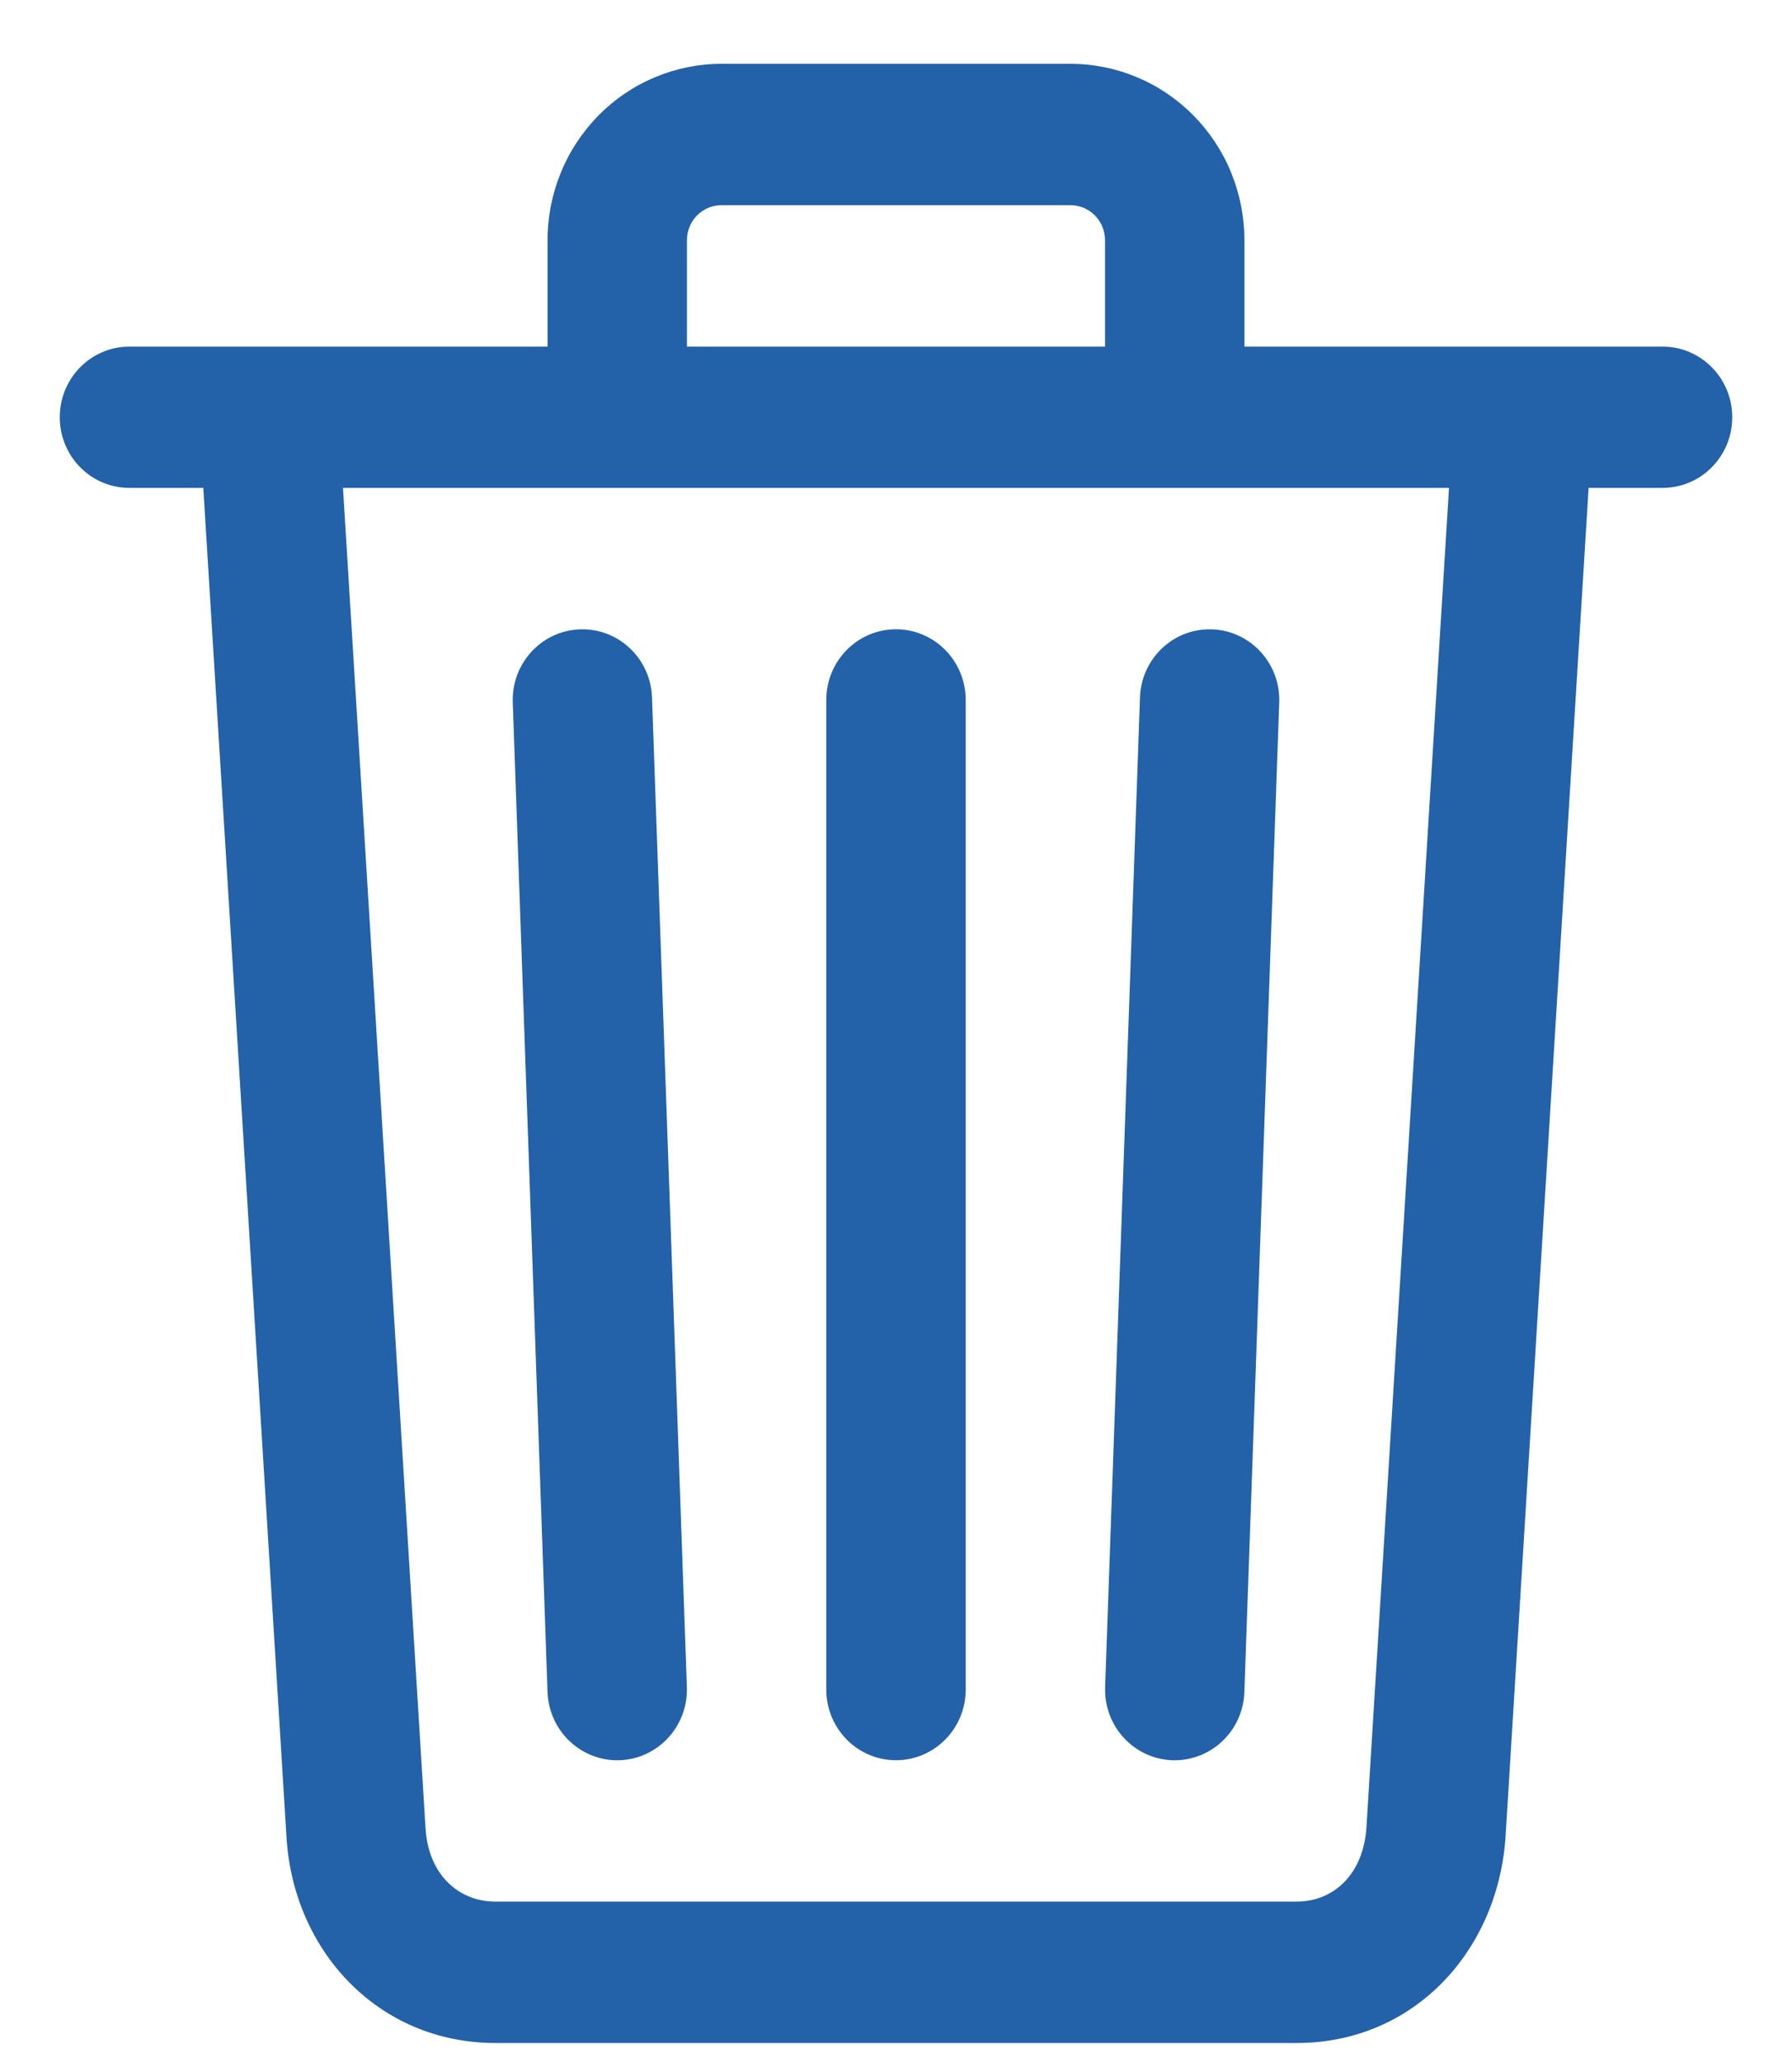 <svg width="20" height="23" viewBox="0 0 20 23" fill="none" xmlns="http://www.w3.org/2000/svg">
<path fill-rule="evenodd" clip-rule="evenodd" d="M8.053 2.289C8.002 2.289 7.952 2.299 7.905 2.318C7.858 2.338 7.815 2.367 7.779 2.403C7.743 2.44 7.715 2.483 7.696 2.531C7.676 2.578 7.666 2.629 7.667 2.681L7.667 2.683V3.866H12.333V2.683L12.333 2.681C12.333 2.629 12.323 2.578 12.304 2.531C12.285 2.483 12.256 2.44 12.22 2.403C12.184 2.367 12.142 2.338 12.095 2.318C12.048 2.299 11.997 2.289 11.947 2.289L11.944 2.289H8.055L8.053 2.289ZM3.828 5.442L4.748 20.373C4.748 20.376 4.749 20.379 4.749 20.382C4.776 20.913 5.123 21.211 5.528 21.211H14.472C14.872 21.211 15.218 20.919 15.251 20.375L16.172 5.442H3.828ZM16.993 3.866H13.889V2.684C13.889 2.425 13.839 2.169 13.742 1.929C13.645 1.689 13.501 1.472 13.32 1.288C13.139 1.105 12.924 0.959 12.688 0.861C12.452 0.762 12.199 0.711 11.943 0.712H8.056C7.801 0.711 7.548 0.762 7.312 0.861C7.075 0.959 6.86 1.105 6.679 1.288C6.499 1.472 6.355 1.689 6.258 1.929C6.16 2.169 6.11 2.425 6.111 2.684V3.866H3.007C3.003 3.866 2.998 3.866 2.994 3.866H1.444C1.015 3.866 0.667 4.219 0.667 4.654C0.667 5.09 1.015 5.442 1.444 5.442H2.269L3.196 20.468C3.263 21.757 4.222 22.788 5.528 22.788H14.472C15.79 22.788 16.727 21.748 16.804 20.471C16.804 20.471 16.804 20.471 16.804 20.471L17.73 5.442H18.555C18.985 5.442 19.333 5.09 19.333 4.654C19.333 4.219 18.985 3.866 18.555 3.866H17.006C17.001 3.866 16.997 3.866 16.993 3.866ZM6.472 7.02C6.901 7.004 7.262 7.344 7.277 7.78L7.666 18.818C7.681 19.253 7.346 19.618 6.916 19.634C6.487 19.649 6.127 19.309 6.111 18.874L5.723 7.836C5.707 7.401 6.043 7.035 6.472 7.02ZM13.528 7.02C13.957 7.035 14.293 7.401 14.277 7.836L13.888 18.874C13.873 19.309 13.512 19.649 13.083 19.634C12.654 19.618 12.318 19.253 12.334 18.818L12.723 7.78C12.738 7.344 13.098 7.004 13.528 7.02ZM10 7.019C10.429 7.019 10.778 7.372 10.778 7.808V18.846C10.778 19.281 10.429 19.634 10 19.634C9.57 19.634 9.222 19.281 9.222 18.846V7.808C9.222 7.372 9.57 7.019 10 7.019Z" fill="#2361A9"/>
</svg>
